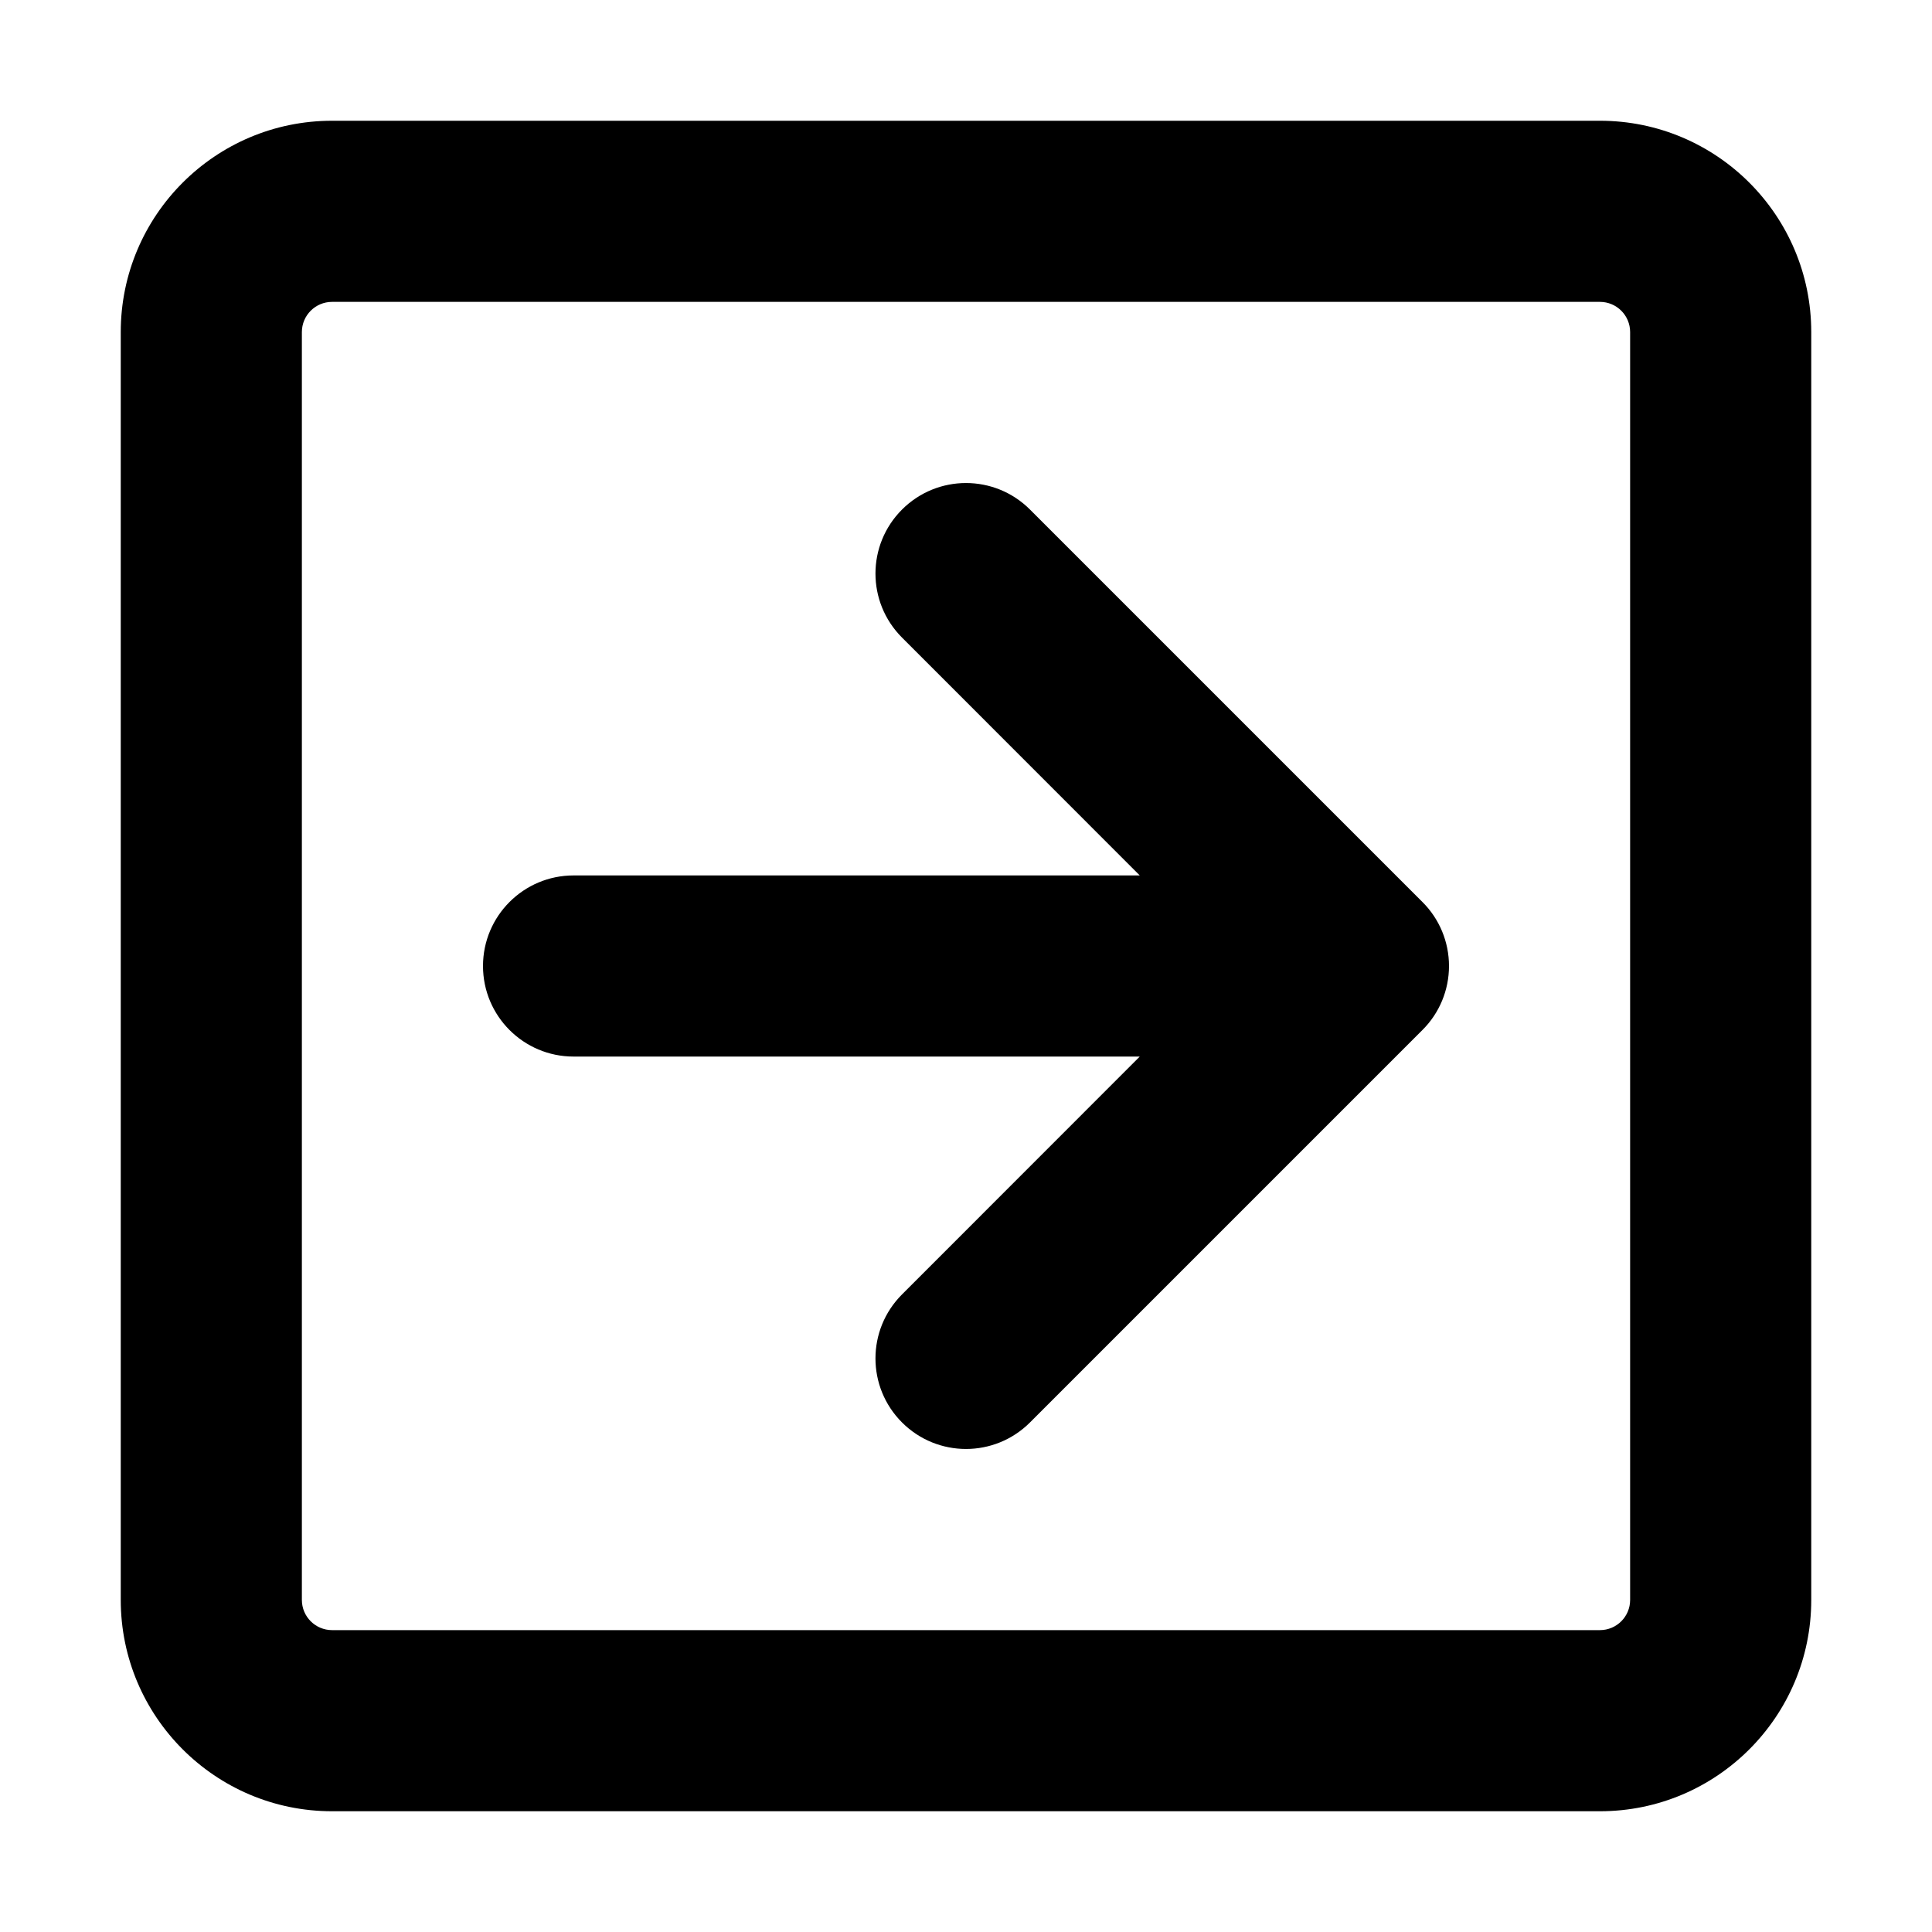 <svg width="16" height="16" viewBox="0 0 16 16" xmlns="http://www.w3.org/2000/svg">
  <path fill-rule="evenodd" clip-rule="evenodd" d="M2.75 2.5H13.25C13.388 2.5 13.5 2.612 13.5 2.75V13.25C13.5 13.388 13.388 13.5 13.25 13.5H2.75C2.612 13.5 2.5 13.388 2.5 13.25V2.75C2.5 2.612 2.612 2.5 2.75 2.5ZM13.25 1H2.75C1.784 1 1 1.784 1 2.75V13.25C1 14.216 1.784 15 2.75 15H13.25C14.216 15 15 14.216 15 13.25V2.75C15 1.784 14.216 1 13.25 1ZM11.78 8.53C11.921 8.39 12 8.199 12 8C12 7.801 11.921 7.61 11.78 7.47L8.53 4.22C8.237 3.927 7.763 3.927 7.47 4.22C7.177 4.513 7.177 4.987 7.47 5.28L9.439 7.25H4.75C4.336 7.25 4 7.586 4 8C4 8.414 4.336 8.75 4.75 8.75L9.439 8.75L7.47 10.72C7.177 11.013 7.177 11.487 7.47 11.78C7.763 12.073 8.237 12.073 8.53 11.78L11.78 8.53Z"/>
</svg>
